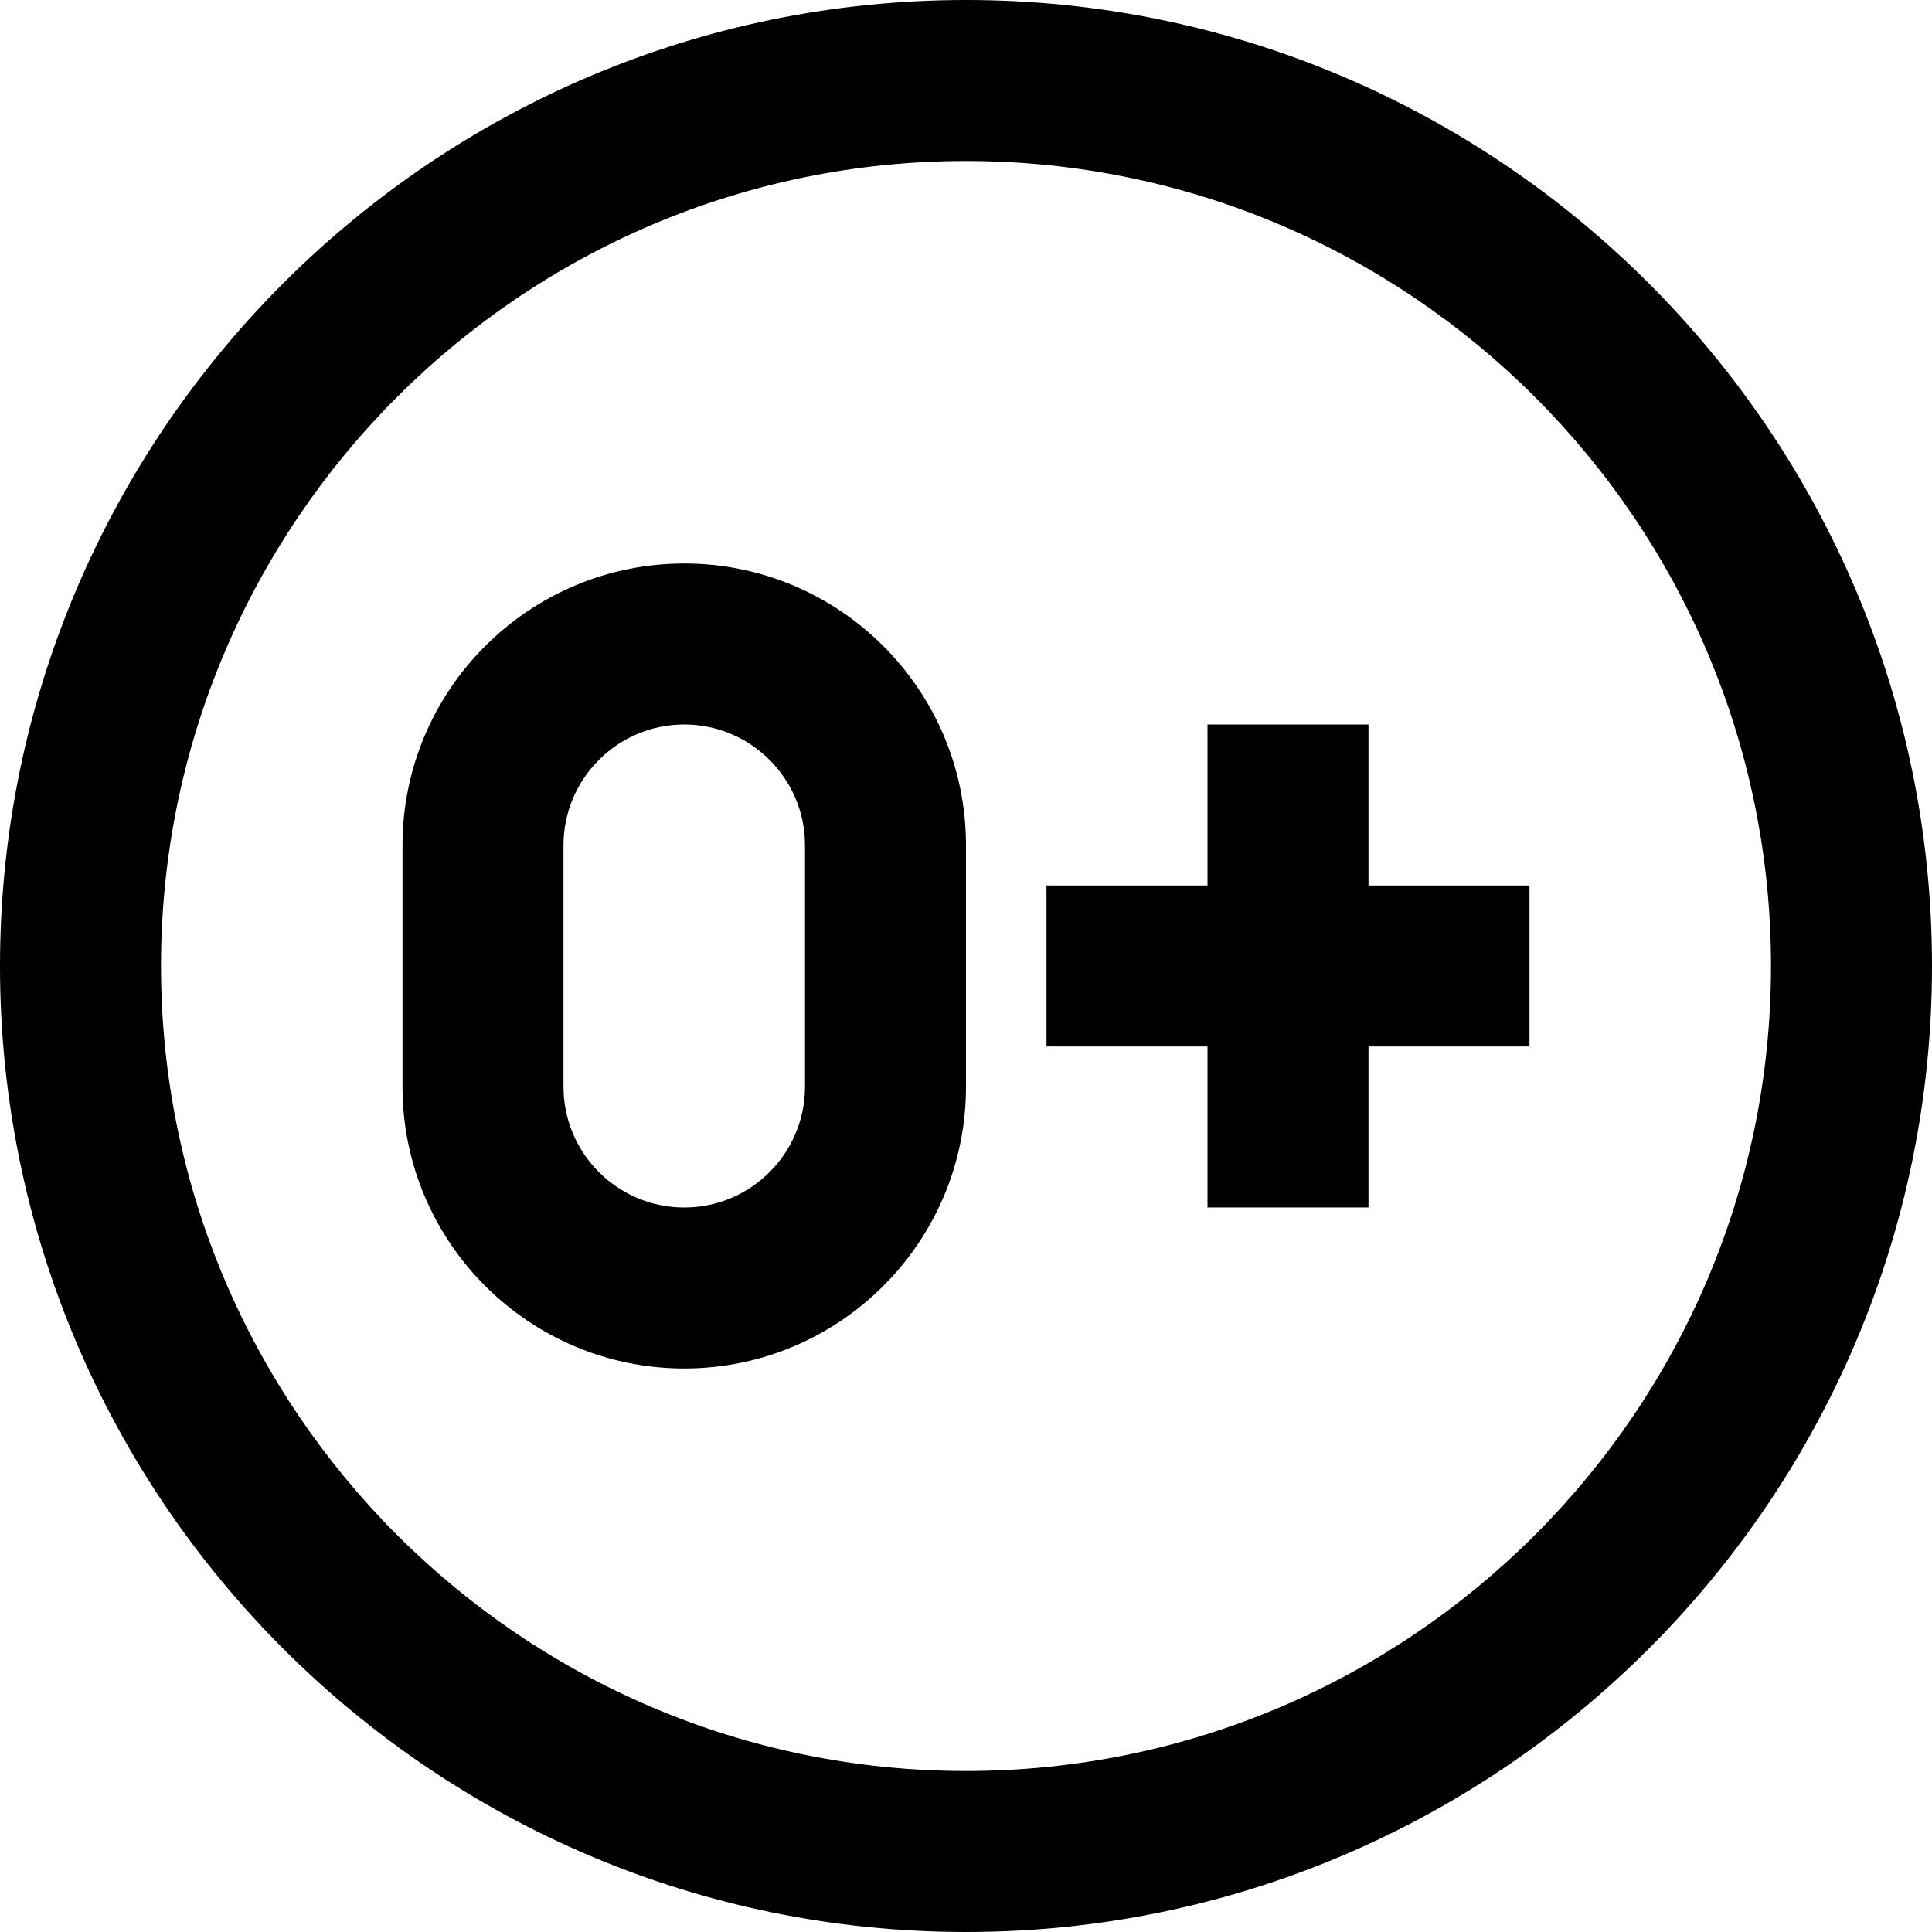 <?xml version="1.0" encoding="UTF-8"?>
<svg xmlns="http://www.w3.org/2000/svg" id="Layer_1" data-name="Layer 1" viewBox="0 0 24 24">
  <path d="m17,11h2v2h-2v2h-2v-2h-2v-2h2v-2h2v2Zm7,1c0,6.617-5.383,12-12,12S0,18.617,0,12,5.383,0,12,0s12,5.383,12,12Zm-2,0c0-5.514-4.486-10-10-10S2,6.486,2,12s4.486,10,10,10,10-4.486,10-10Zm-10-1.5v3c0,1.93-1.57,3.5-3.5,3.5s-3.5-1.57-3.5-3.5v-3c0-1.93,1.57-3.5,3.5-3.5s3.5,1.57,3.5,3.5Zm-2,0c0-.827-.673-1.5-1.5-1.5s-1.5.673-1.5,1.5v3c0,.827.673,1.5,1.5,1.5s1.5-.673,1.5-1.5v-3Z"/>
</svg>
